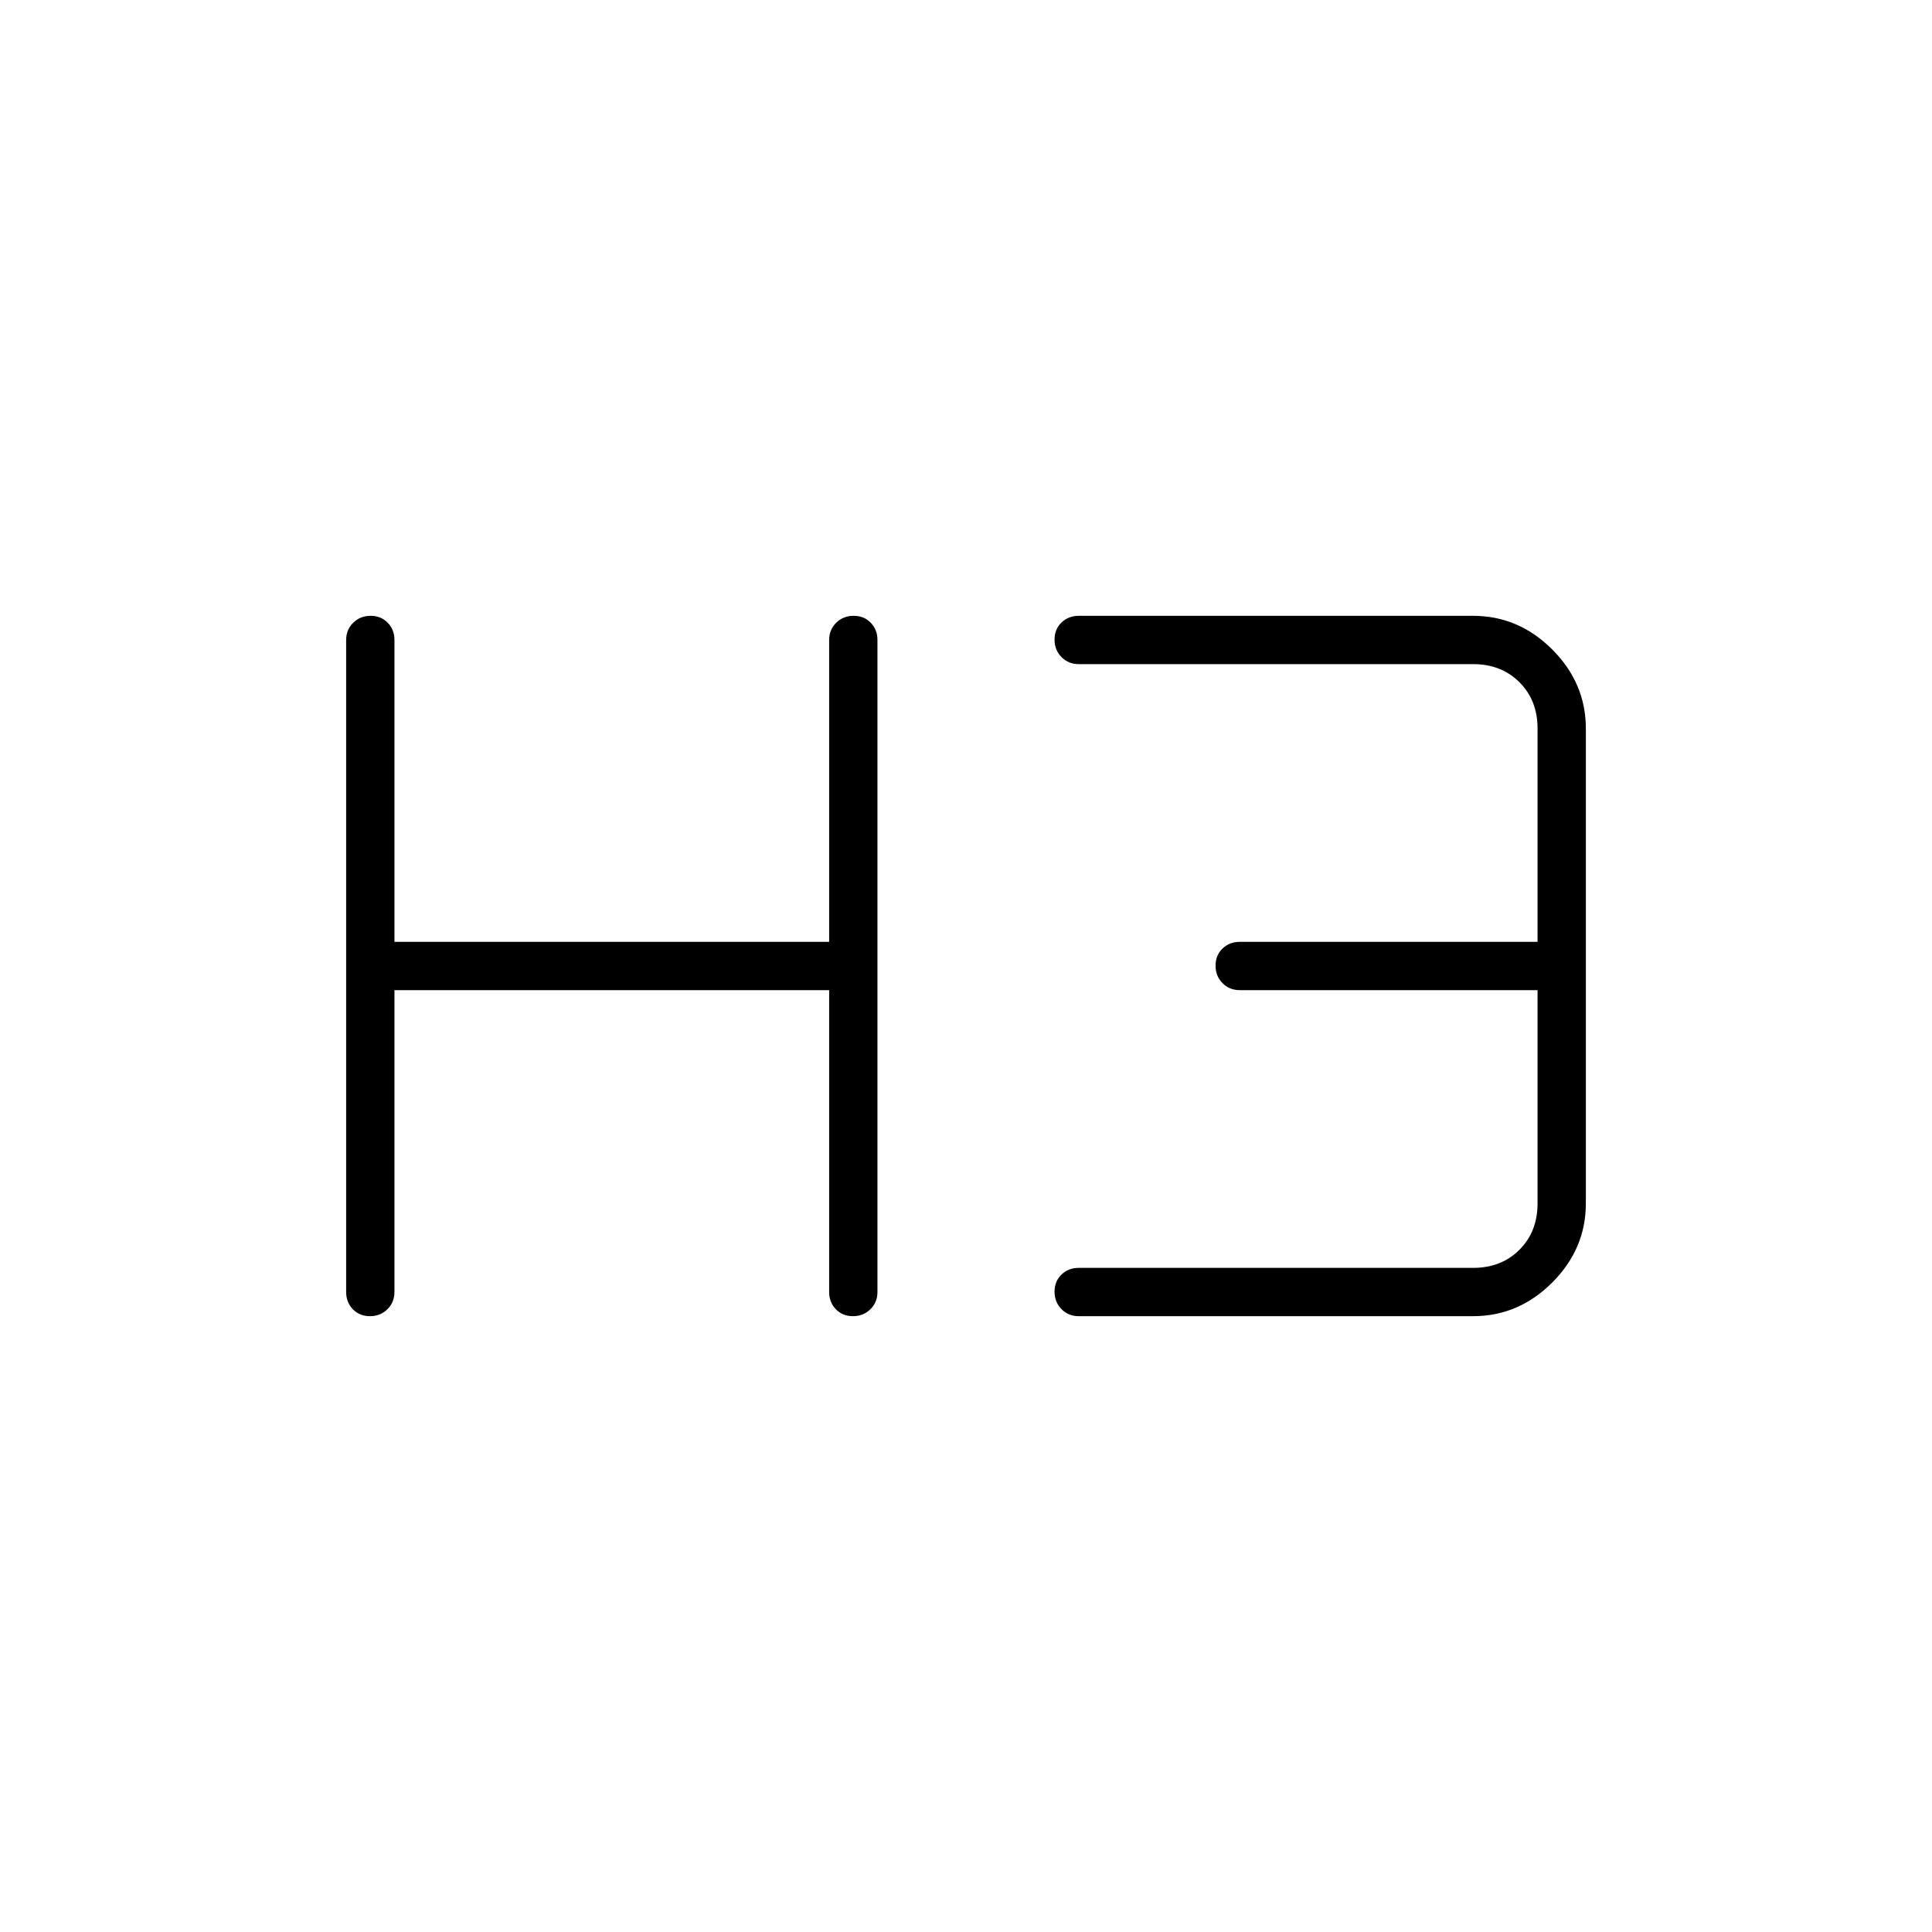 <svg xmlns="http://www.w3.org/2000/svg" height="40" viewBox="0 -960 960 960" width="40"><path d="M183.84-306q-5.17 0-8.51-3.45Q172-312.9 172-318v-324q0-5.1 3.5-8.55 3.49-3.45 8.66-3.45t8.51 3.45Q196-647.1 196-642v150h216v-150q0-5.1 3.5-8.55 3.49-3.45 8.66-3.45t8.51 3.45Q436-647.1 436-642v324q0 5.1-3.5 8.55-3.49 3.45-8.66 3.45t-8.51-3.45Q412-312.9 412-318v-150H196v150q0 5.1-3.5 8.55-3.49 3.45-8.66 3.45ZM536-306q-5.1 0-8.55-3.5-3.45-3.49-3.45-8.66t3.45-8.51Q530.9-330 536-330h196q14 0 23-9t9-23v-106H616q-5.1 0-8.55-3.5-3.45-3.49-3.45-8.66t3.45-8.51Q610.9-492 616-492h148v-106q0-14-9-23t-23-9H536q-5.1 0-8.55-3.5-3.45-3.49-3.45-8.66t3.45-8.51Q530.9-654 536-654h196q22.58 0 39.29 16.71T788-598v236q0 22.58-16.71 39.29T732-306H536Z"/></svg>